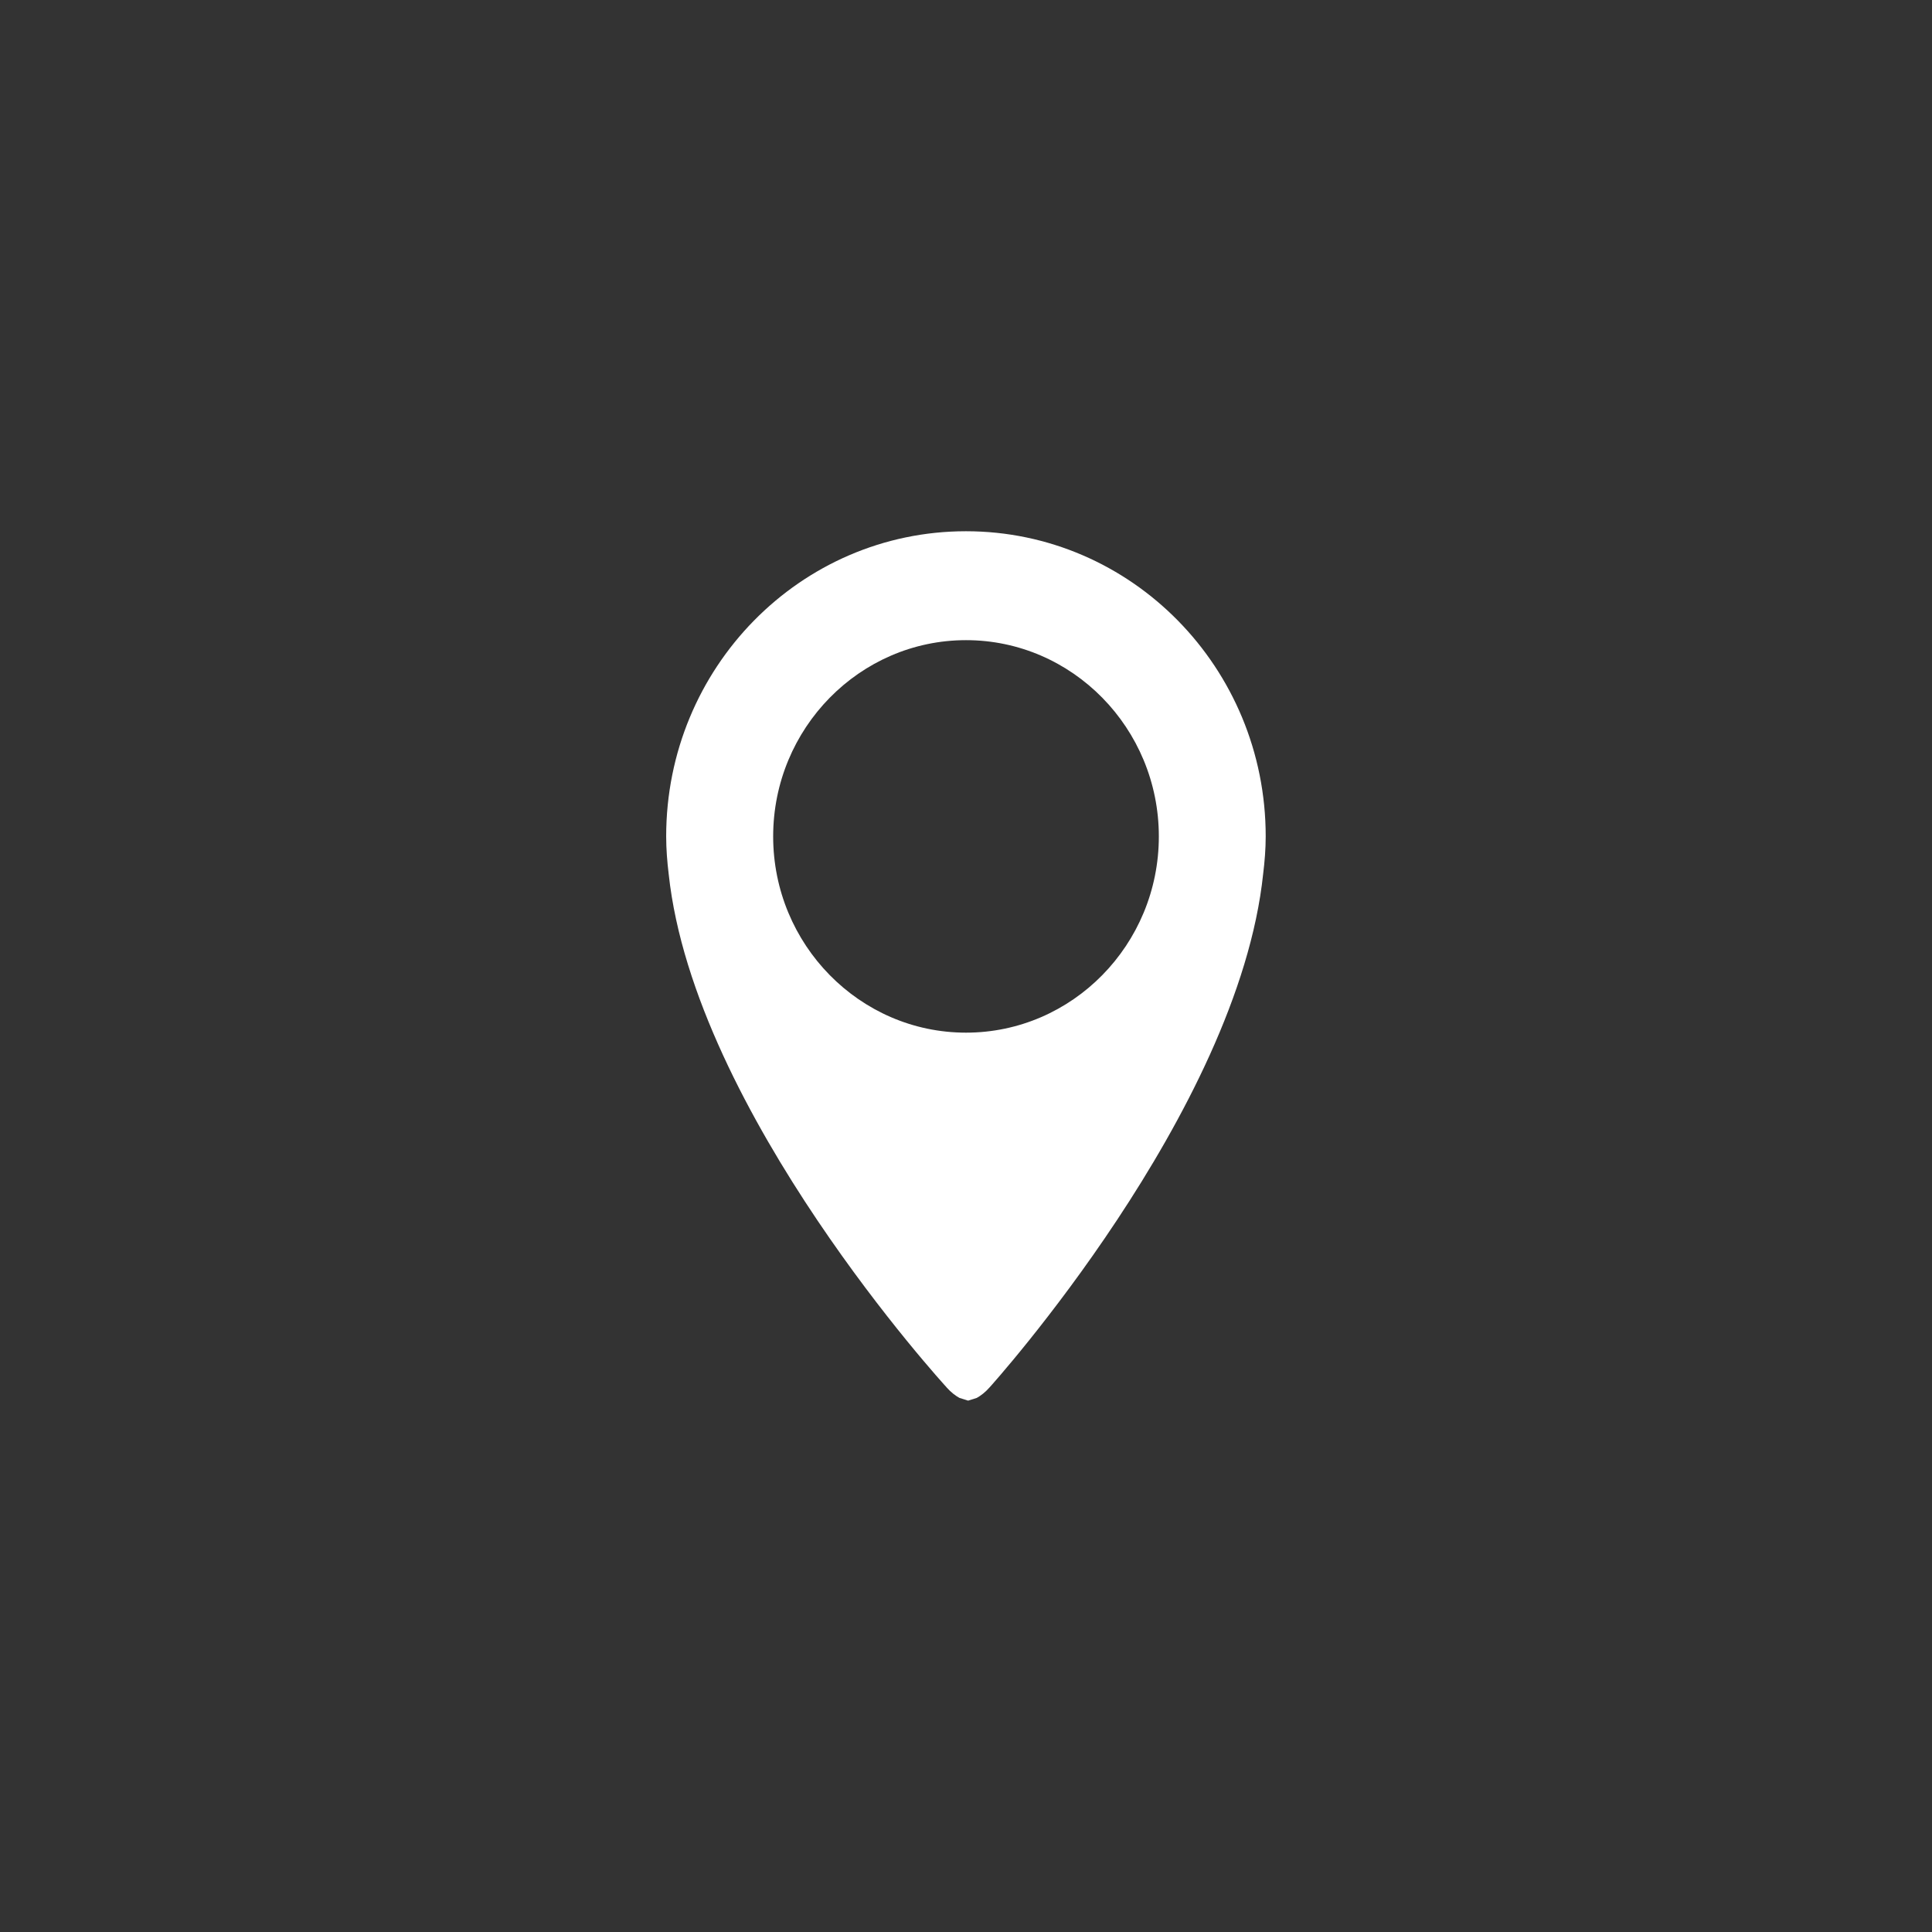 <?xml version="1.0" encoding="utf-8"?>
<!-- Generated by IcoMoon.io -->
<!DOCTYPE svg PUBLIC "-//W3C//DTD SVG 1.1//EN" "http://www.w3.org/Graphics/SVG/1.1/DTD/svg11.dtd">
<svg version="1.1" xmlns="http://www.w3.org/2000/svg" xmlns:xlink="http://www.w3.org/1999/xlink" width="32" height="32" viewBox="0 0 32 32">
<rect x="0" y="0" width="32" height="32" fill="#333333" stroke="none"/>
<path fill="#FFFFFF" d="M15.677 22.978c0.075 0.084 0.146 0.138 0.215 0.176l0.004 0.001 0.139 0.044 0.143-0.045c0.068-0.038 0.14-0.092 0.214-0.176 0 0 4.117-4.556 4.53-8.505 0.025-0.204 0.042-0.411 0.042-0.62 0-2.792-2.223-5.054-4.965-5.054s-4.965 2.262-4.965 5.054c0 0.213 0.017 0.422 0.042 0.628 0.425 3.946 4.601 8.496 4.601 8.496zM16 10.603c1.761 0 3.194 1.459 3.194 3.251s-1.433 3.25-3.194 3.25c-1.76 0-3.194-1.459-3.194-3.25s1.434-3.251 3.194-3.251z"></path>
</svg>

